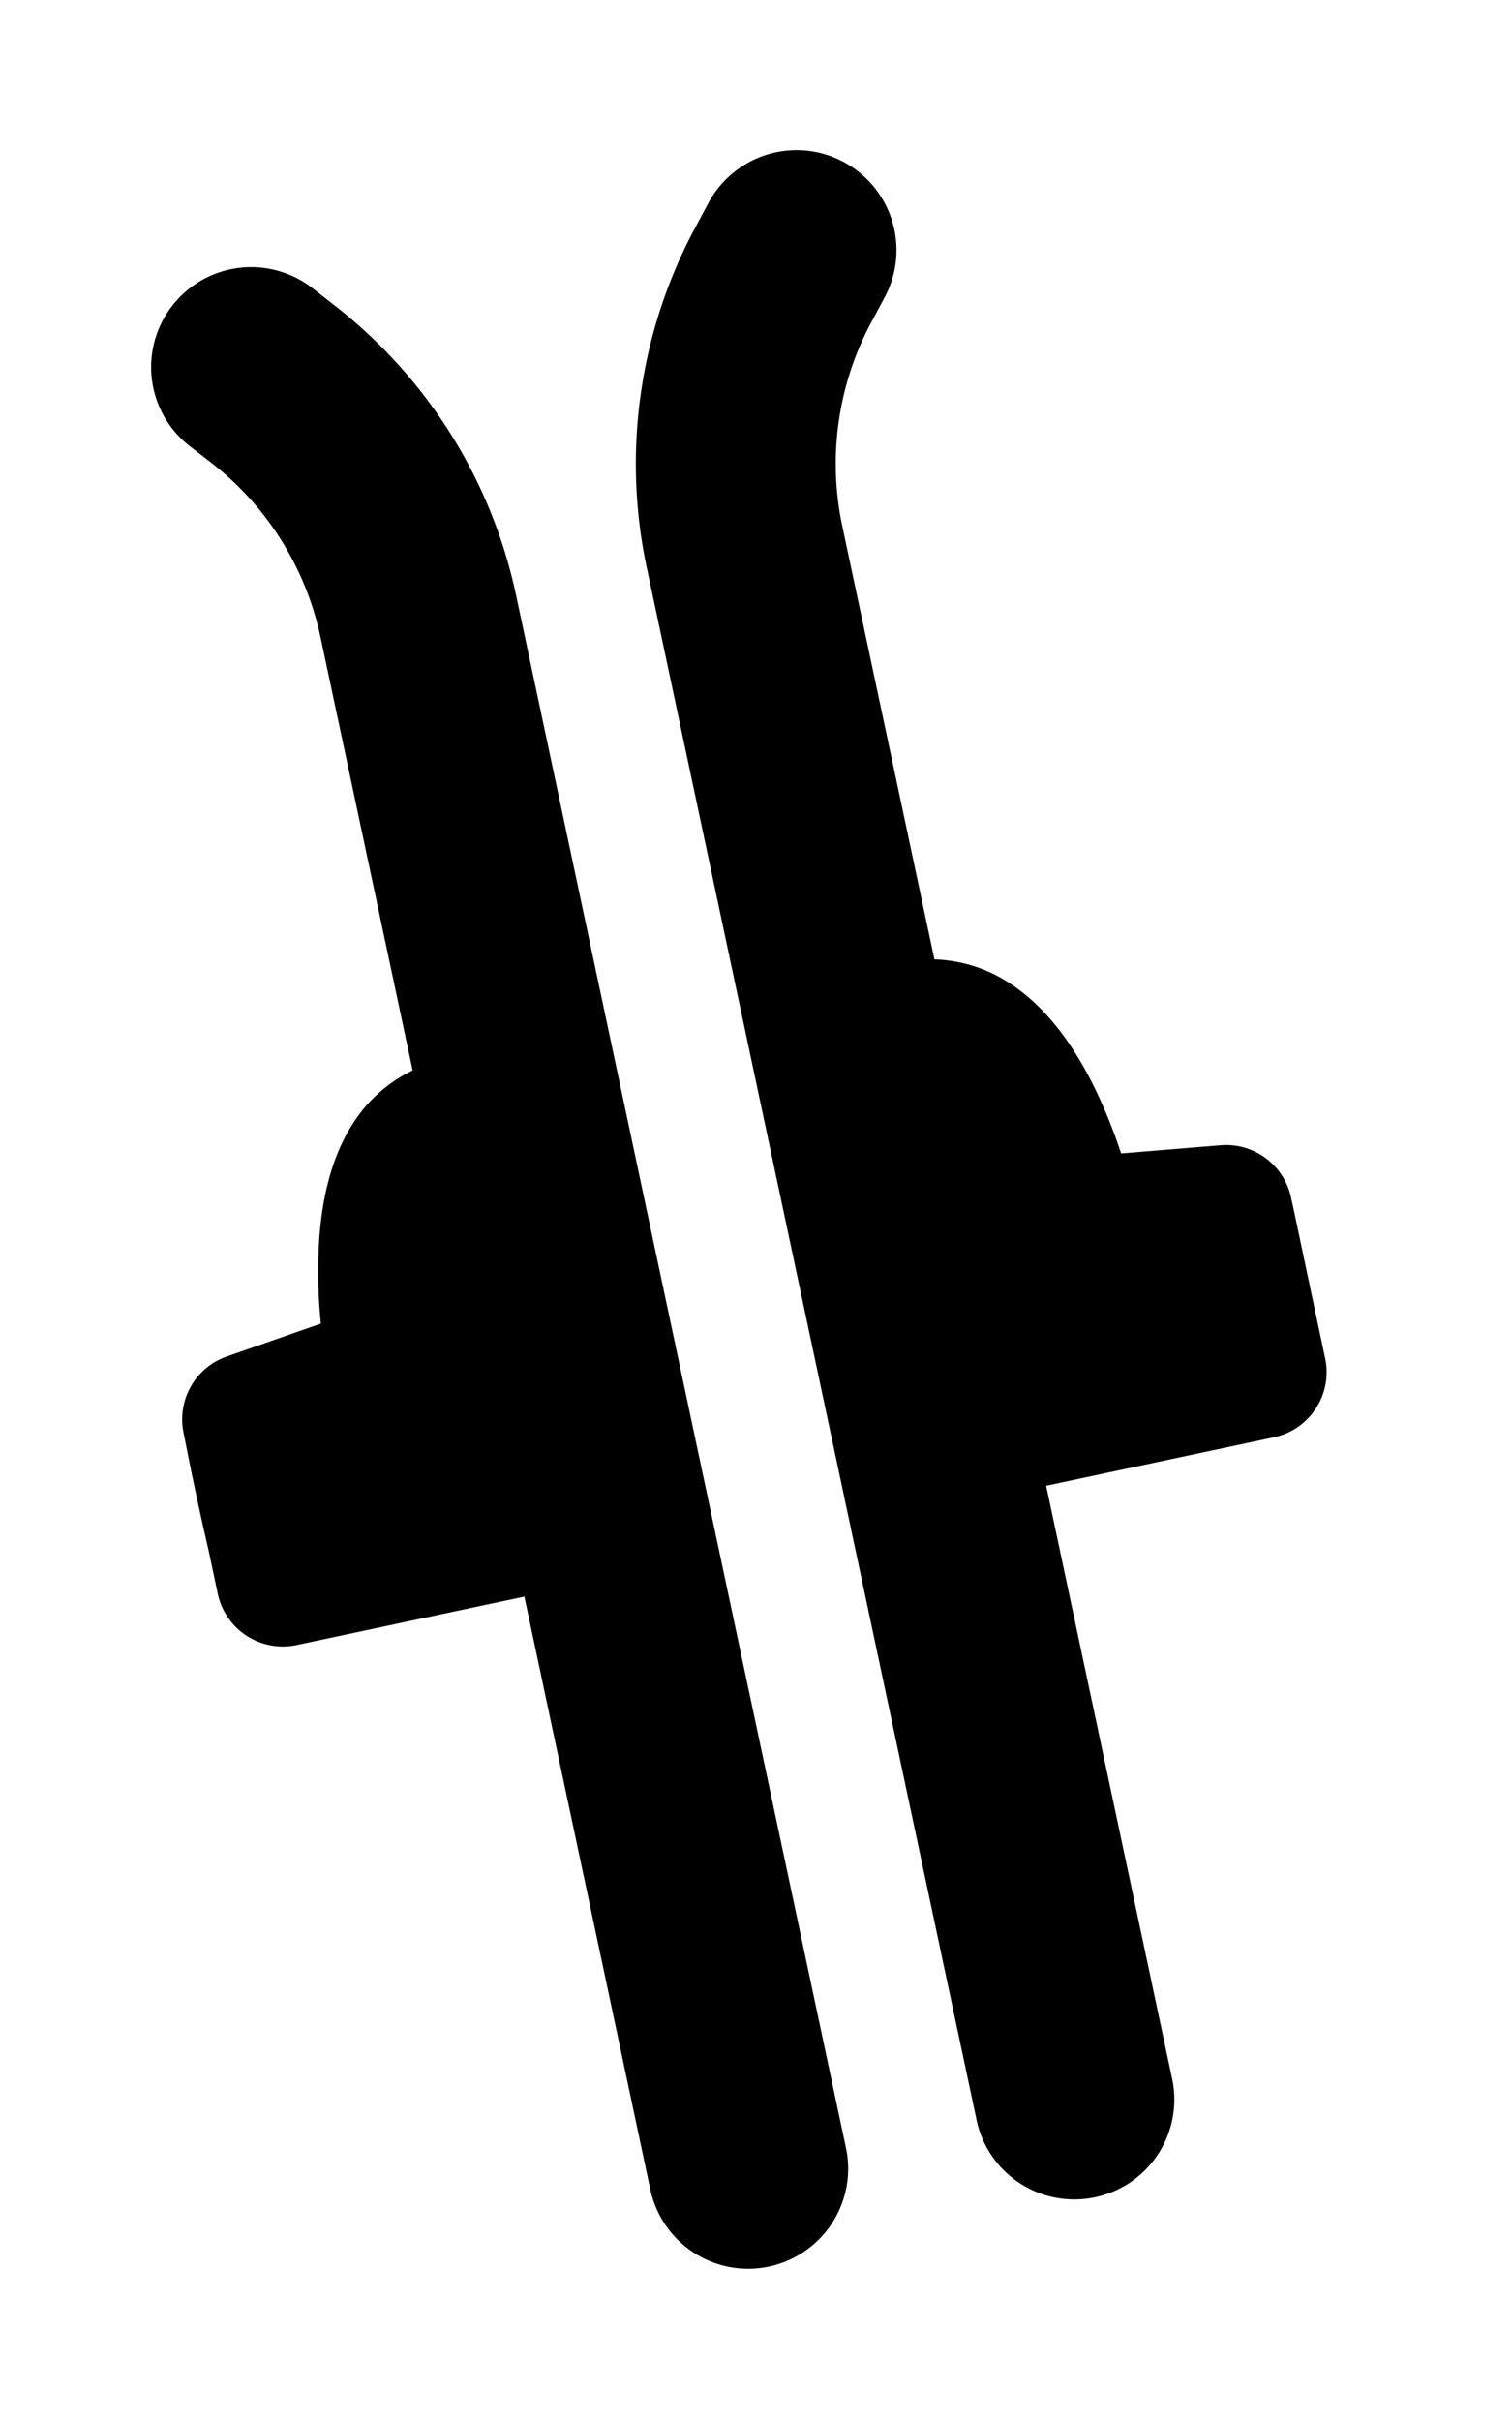 <svg xmlns="http://www.w3.org/2000/svg" width="10" height="16" fill="none" viewBox="0 0 10 16"><path fill="#000" d="M7.243 14.527a.66.66 0 0 1-.784-.51L4.278 3.755A3.3 3.3 0 0 1 4.59 1.52l.09-.168a.661.661 0 1 1 1.168.619l-.09.168a1.98 1.98 0 0 0-.187 1.341l.609 2.863a.96.96 0 0 1 .504.162c.242.159.407.405.516.61.094.178.165.361.215.511l.656-.054c.22-.019.42.128.467.343l.02.091.145.686.061.288a.44.44 0 0 1-.34.523l-1.505.32.833 3.92a.66.66 0 0 1-.509.784M2.122 8.751a3.4 3.4 0 0 1-.011-.554c.016-.232.066-.524.222-.767a.96.96 0 0 1 .396-.353L2.12 4.214a1.98 1.98 0 0 0-.717-1.15l-.15-.116a.661.661 0 0 1 .816-1.041l.15.117a3.3 3.3 0 0 1 1.195 1.915l2.181 10.262a.661.661 0 1 1-1.294.275l-.833-3.92-1.505.32a.44.44 0 0 1-.523-.34l-.061-.287a21 21 0 0 1-.147-.686l-.018-.09a.44.44 0 0 1 .287-.505z"/></svg>
